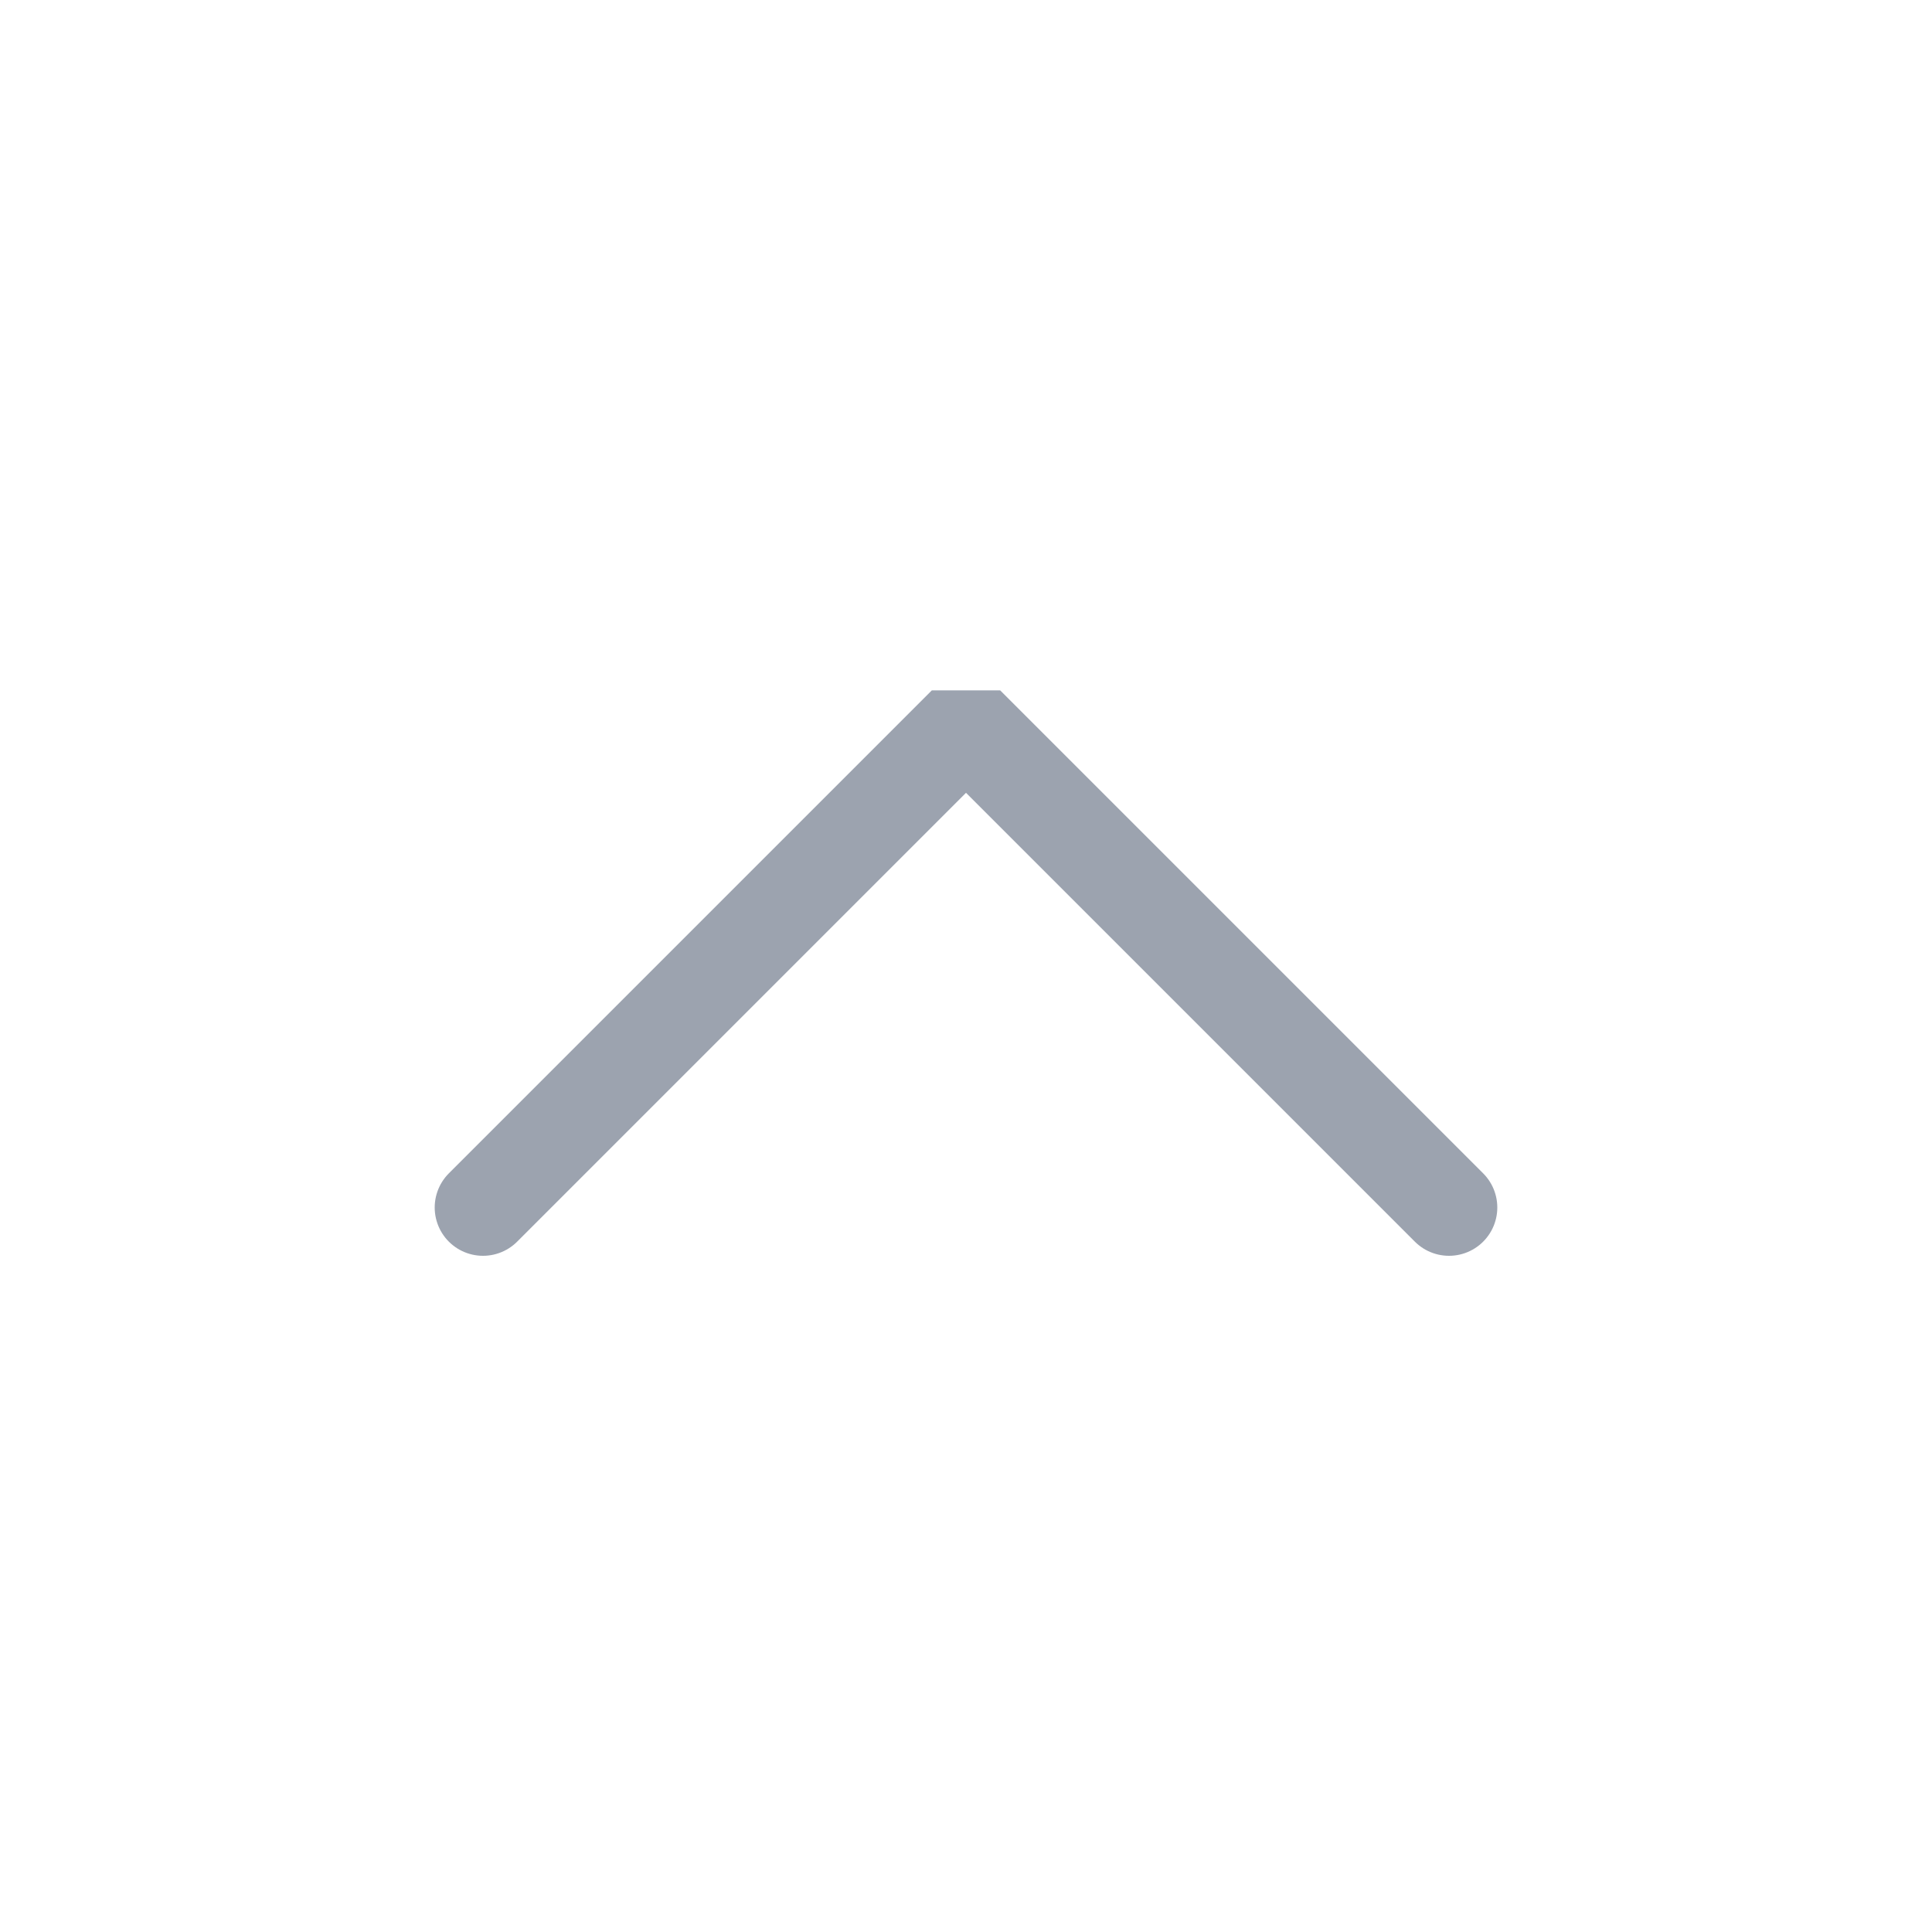 <svg xmlns="http://www.w3.org/2000/svg" width="24" height="24" viewBox="0 0 24 24" fill="none">
<path d="M6 15L12 9L18 15" stroke="#9CA3AF" stroke-width="1.2" stroke-linecap="round" stroke-linejoin="bevel"/>
</svg>